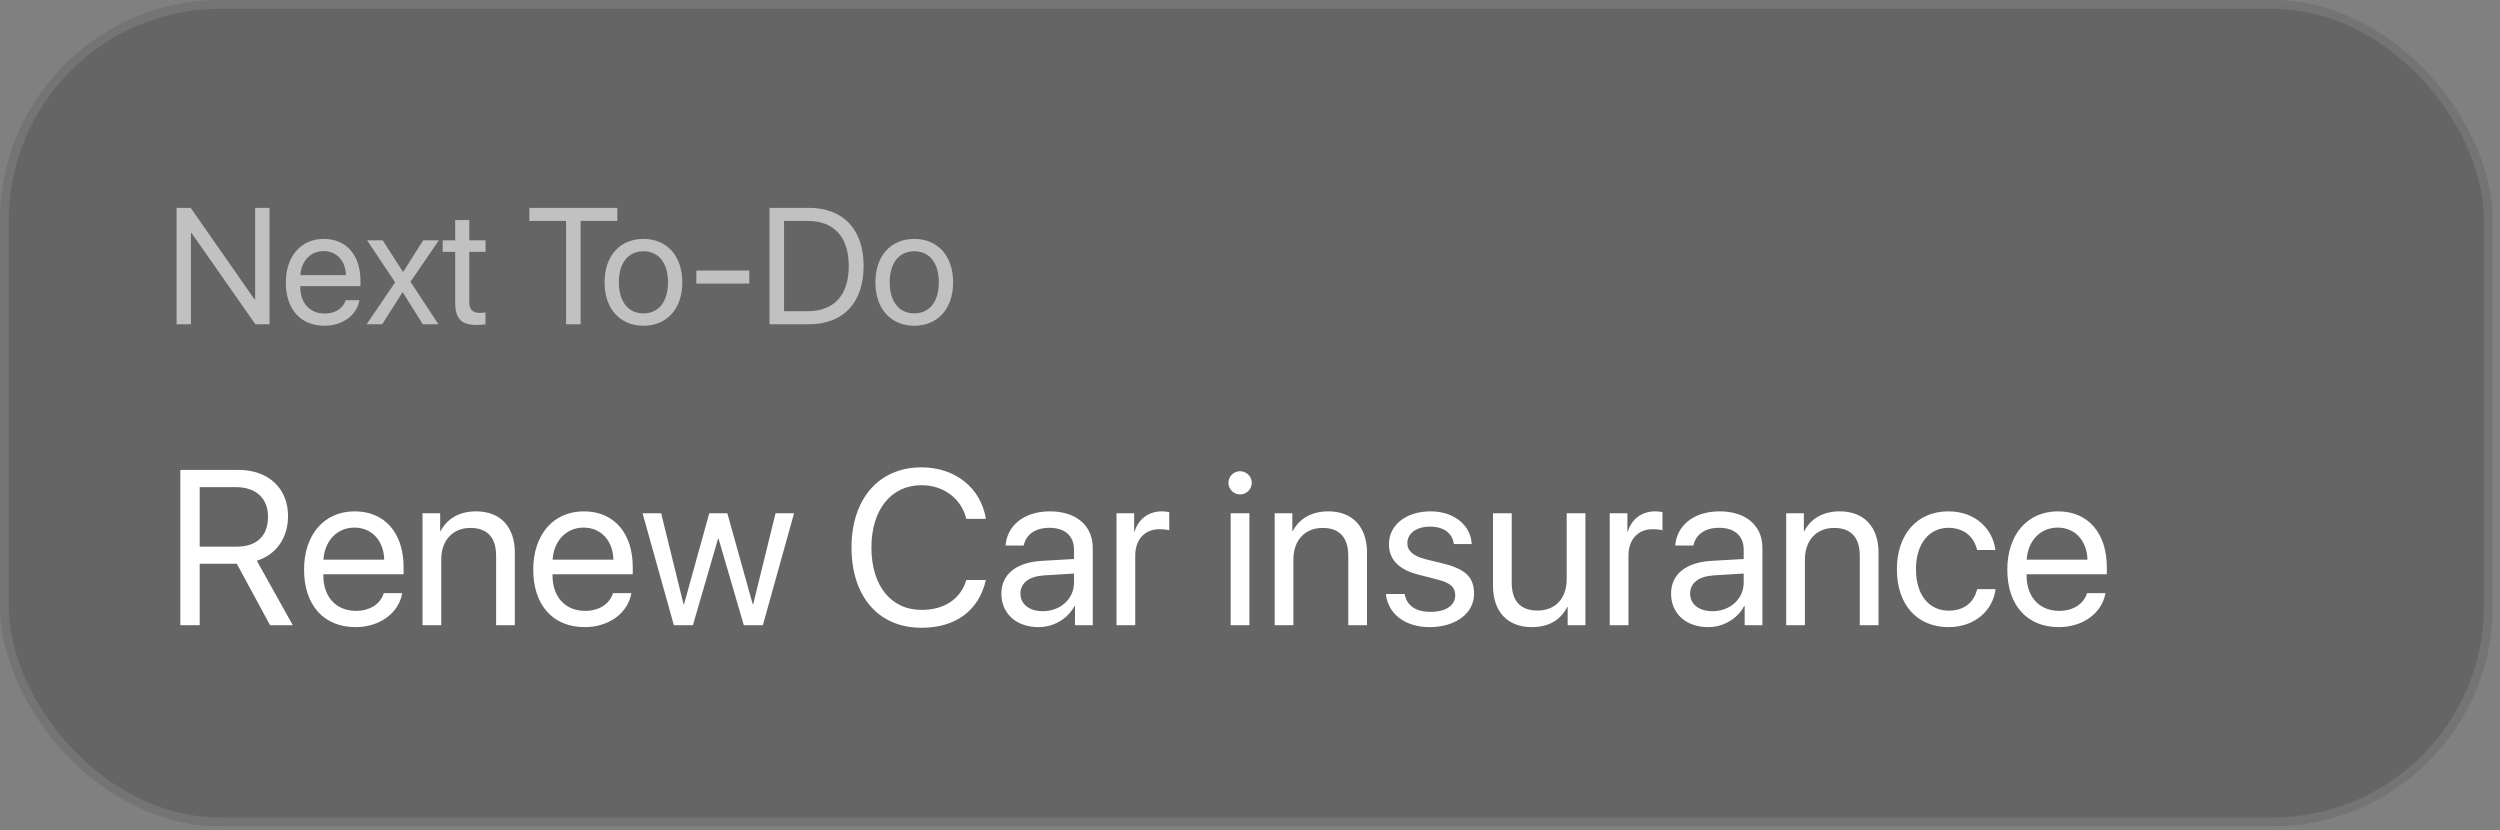 <svg width="283" height="94" viewBox="0 0 283 94" fill="none" xmlns="http://www.w3.org/2000/svg">
<rect x="0" y="0" width="283" height="94" fill="#808080" stroke="none"/>
<rect width="282.183" height="93.541" rx="24.944" fill="#262626" fill-opacity="0.3"/>
<rect x="0.5" y="0.5" width="281.183" height="92.541" rx="24.444" stroke="white" stroke-opacity="0.1"/>
<path d="M21.613 36.709H19.987V23.527H21.585L28.802 33.877H28.884V23.527H30.51V36.709H28.912L21.695 26.395H21.613V36.709ZM36.63 28.423C35.142 28.423 34.1 29.565 34 31.145H39.161C39.124 29.556 38.129 28.423 36.63 28.423ZM39.124 33.986H40.686C40.412 35.649 38.804 36.873 36.731 36.873C34.009 36.873 32.355 34.982 32.355 31.995C32.355 29.044 34.036 27.044 36.658 27.044C39.225 27.044 40.805 28.907 40.805 31.785V32.388H33.99V32.479C33.99 34.297 35.059 35.494 36.767 35.494C37.973 35.494 38.859 34.882 39.124 33.986ZM45.592 33.091H45.555L43.262 36.709H41.499L44.733 31.958L41.554 27.208H43.326L45.61 30.771H45.647L47.903 27.208H49.675L46.469 31.894L49.629 36.709H47.866L45.592 33.091ZM51.529 24.915H53.119V27.208H54.964V28.515H53.119V34.16C53.119 35.028 53.484 35.42 54.297 35.42C54.48 35.42 54.845 35.393 54.955 35.375V36.709C54.763 36.754 54.325 36.782 53.95 36.782C52.205 36.782 51.529 36.069 51.529 34.242V28.515H50.114V27.208H51.529V24.915ZM65.725 36.709H64.081V25.007H59.924V23.527H69.881V25.007H65.725V36.709ZM72.841 36.873C70.21 36.873 68.438 34.982 68.438 31.958C68.438 28.926 70.21 27.044 72.841 27.044C75.463 27.044 77.235 28.926 77.235 31.958C77.235 34.982 75.463 36.873 72.841 36.873ZM72.841 35.475C74.522 35.475 75.618 34.196 75.618 31.958C75.618 29.72 74.522 28.441 72.841 28.441C71.16 28.441 70.055 29.72 70.055 31.958C70.055 34.196 71.16 35.475 72.841 35.475ZM84.817 32.105H78.825V30.625H84.817V32.105ZM87.11 23.527H91.54C95.45 23.527 97.761 25.966 97.761 30.113C97.761 34.27 95.459 36.709 91.54 36.709H87.11V23.527ZM88.754 25.007V35.229H91.431C94.418 35.229 96.08 33.402 96.08 30.131C96.08 26.834 94.427 25.007 91.431 25.007H88.754ZM103.498 36.873C100.867 36.873 99.095 34.982 99.095 31.958C99.095 28.926 100.867 27.044 103.498 27.044C106.12 27.044 107.892 28.926 107.892 31.958C107.892 34.982 106.12 36.873 103.498 36.873ZM103.498 35.475C105.179 35.475 106.275 34.196 106.275 31.958C106.275 29.72 105.179 28.441 103.498 28.441C101.817 28.441 100.712 29.72 100.712 31.958C100.712 34.196 101.817 35.475 103.498 35.475Z" fill="white" fill-opacity="0.6"/>
<path d="M22.605 55.144V61.88H26.807C29.061 61.88 30.34 60.662 30.34 58.506C30.34 56.399 28.975 55.144 26.71 55.144H22.605ZM22.605 63.816V70.771H20.413V53.196H27.002C30.388 53.196 32.605 55.266 32.605 58.433C32.605 60.881 31.277 62.781 29.073 63.475L33.141 70.771H30.571L26.807 63.816H22.605ZM40.12 59.724C38.135 59.724 36.746 61.246 36.612 63.353H43.494C43.445 61.234 42.117 59.724 40.12 59.724ZM43.445 67.141H45.528C45.162 69.358 43.019 70.99 40.254 70.99C36.624 70.99 34.42 68.469 34.42 64.486C34.42 60.552 36.661 57.885 40.157 57.885C43.579 57.885 45.686 60.369 45.686 64.206V65.01H36.6V65.132C36.6 67.555 38.025 69.151 40.303 69.151C41.91 69.151 43.092 68.335 43.445 67.141ZM47.83 70.771V58.104H49.827V60.126H49.876C50.583 58.762 51.934 57.885 53.895 57.885C56.672 57.885 58.28 59.675 58.28 62.55V70.771H56.161V62.927C56.161 60.881 55.199 59.76 53.25 59.76C51.252 59.76 49.949 61.173 49.949 63.317V70.771H47.83ZM66.063 59.724C64.078 59.724 62.689 61.246 62.555 63.353H69.437C69.388 61.234 68.061 59.724 66.063 59.724ZM69.388 67.141H71.471C71.106 69.358 68.962 70.99 66.197 70.99C62.567 70.99 60.363 68.469 60.363 64.486C60.363 60.552 62.604 57.885 66.1 57.885C69.522 57.885 71.629 60.369 71.629 64.206V65.01H62.543V65.132C62.543 67.555 63.968 69.151 66.246 69.151C67.853 69.151 69.035 68.335 69.388 67.141ZM89.887 58.104L86.355 70.771H84.199L81.337 60.966H81.288L78.438 70.771H76.282L72.738 58.104H74.845L77.378 68.408H77.427L80.289 58.104H82.335L85.21 68.408H85.258L87.792 58.104H89.887ZM104.308 71.063C99.46 71.063 96.391 67.543 96.391 61.977C96.391 56.46 99.497 52.903 104.308 52.903C108.132 52.903 111.043 55.23 111.603 58.737H109.387C108.826 56.435 106.817 54.925 104.308 54.925C100.873 54.925 98.644 57.702 98.644 61.977C98.644 66.289 100.849 69.041 104.32 69.041C106.902 69.041 108.753 67.799 109.387 65.656H111.603C110.8 69.127 108.193 71.063 104.308 71.063ZM118.047 69.188C120.044 69.188 121.579 67.787 121.579 65.96V64.925L118.193 65.132C116.488 65.241 115.513 65.996 115.513 67.19C115.513 68.396 116.524 69.188 118.047 69.188ZM117.572 70.99C115.05 70.99 113.357 69.468 113.357 67.19C113.357 65.022 115.026 63.658 117.949 63.487L121.579 63.28V62.221C121.579 60.674 120.556 59.748 118.802 59.748C117.17 59.748 116.147 60.516 115.879 61.758H113.832C113.979 59.566 115.854 57.885 118.851 57.885C121.822 57.885 123.698 59.492 123.698 62.014V70.771H121.688V68.591H121.64C120.885 70.04 119.277 70.99 117.572 70.99ZM126.39 70.771V58.104H128.387V60.175H128.436C128.85 58.774 130.019 57.885 131.505 57.885C131.871 57.885 132.187 57.946 132.358 57.97V60.028C132.187 59.968 131.737 59.907 131.225 59.907C129.581 59.907 128.509 61.088 128.509 62.879V70.771H126.39ZM139.313 70.771V58.104H141.432V70.771H139.313ZM140.372 55.972C139.654 55.972 139.057 55.376 139.057 54.657C139.057 53.926 139.654 53.342 140.372 53.342C141.103 53.342 141.7 53.926 141.7 54.657C141.7 55.376 141.103 55.972 140.372 55.972ZM144.294 70.771V58.104H146.292V60.126H146.34C147.047 58.762 148.399 57.885 150.36 57.885C153.137 57.885 154.745 59.675 154.745 62.55V70.771H152.625V62.927C152.625 60.881 151.663 59.76 149.714 59.76C147.717 59.76 146.414 61.173 146.414 63.317V70.771H144.294ZM157.229 61.6C157.229 59.432 159.166 57.885 161.955 57.885C164.574 57.885 166.498 59.444 166.596 61.587H164.574C164.428 60.369 163.441 59.614 161.882 59.614C160.335 59.614 159.312 60.382 159.312 61.49C159.312 62.367 159.982 62.952 161.419 63.317L163.38 63.792C165.938 64.438 166.863 65.363 166.863 67.227C166.863 69.431 164.781 70.99 161.821 70.99C159.044 70.99 157.107 69.48 156.888 67.239H159.007C159.239 68.554 160.238 69.261 161.955 69.261C163.672 69.261 164.732 68.53 164.732 67.385C164.732 66.484 164.208 65.996 162.783 65.619L160.554 65.046C158.325 64.474 157.229 63.329 157.229 61.6ZM179.47 58.104V70.771H177.46V68.713H177.411C176.656 70.174 175.341 70.99 173.392 70.99C170.627 70.99 169.007 69.2 169.007 66.325V58.104H171.126V65.948C171.126 68.006 172.089 69.115 174.05 69.115C176.108 69.115 177.35 67.702 177.35 65.546V58.104H179.47ZM182.222 70.771V58.104H184.22V60.175H184.268C184.683 58.774 185.852 57.885 187.338 57.885C187.703 57.885 188.02 57.946 188.19 57.97V60.028C188.02 59.968 187.569 59.907 187.058 59.907C185.413 59.907 184.342 61.088 184.342 62.879V70.771H182.222ZM193.854 69.188C195.852 69.188 197.386 67.787 197.386 65.96V64.925L194 65.132C192.295 65.241 191.321 65.996 191.321 67.19C191.321 68.396 192.332 69.188 193.854 69.188ZM193.379 70.99C190.858 70.99 189.165 69.468 189.165 67.19C189.165 65.022 190.833 63.658 193.757 63.487L197.386 63.28V62.221C197.386 60.674 196.363 59.748 194.609 59.748C192.977 59.748 191.954 60.516 191.686 61.758H189.64C189.786 59.566 191.662 57.885 194.658 57.885C197.63 57.885 199.505 59.492 199.505 62.014V70.771H197.496V68.591H197.447C196.692 70.04 195.084 70.99 193.379 70.99ZM202.197 70.771V58.104H204.195V60.126H204.243C204.95 58.762 206.302 57.885 208.263 57.885C211.04 57.885 212.648 59.675 212.648 62.55V70.771H210.528V62.927C210.528 60.881 209.566 59.76 207.617 59.76C205.62 59.76 204.317 61.173 204.317 63.317V70.771H202.197ZM225.875 62.257H223.804C223.5 60.881 222.428 59.748 220.564 59.748C218.372 59.748 216.886 61.563 216.886 64.438C216.886 67.385 218.396 69.127 220.589 69.127C222.318 69.127 223.451 68.213 223.816 66.691H225.899C225.57 69.212 223.451 70.99 220.577 70.99C217.069 70.99 214.73 68.518 214.73 64.438C214.73 60.443 217.057 57.885 220.552 57.885C223.719 57.885 225.607 59.98 225.875 62.257ZM232.927 59.724C230.942 59.724 229.553 61.246 229.419 63.353H236.301C236.252 61.234 234.924 59.724 232.927 59.724ZM236.252 67.141H238.335C237.969 69.358 235.826 70.99 233.061 70.99C229.431 70.99 227.227 68.469 227.227 64.486C227.227 60.552 229.468 57.885 232.964 57.885C236.386 57.885 238.493 60.369 238.493 64.206V65.01H229.407V65.132C229.407 67.555 230.832 69.151 233.11 69.151C234.717 69.151 235.899 68.335 236.252 67.141Z" fill="white"/>
</svg>
